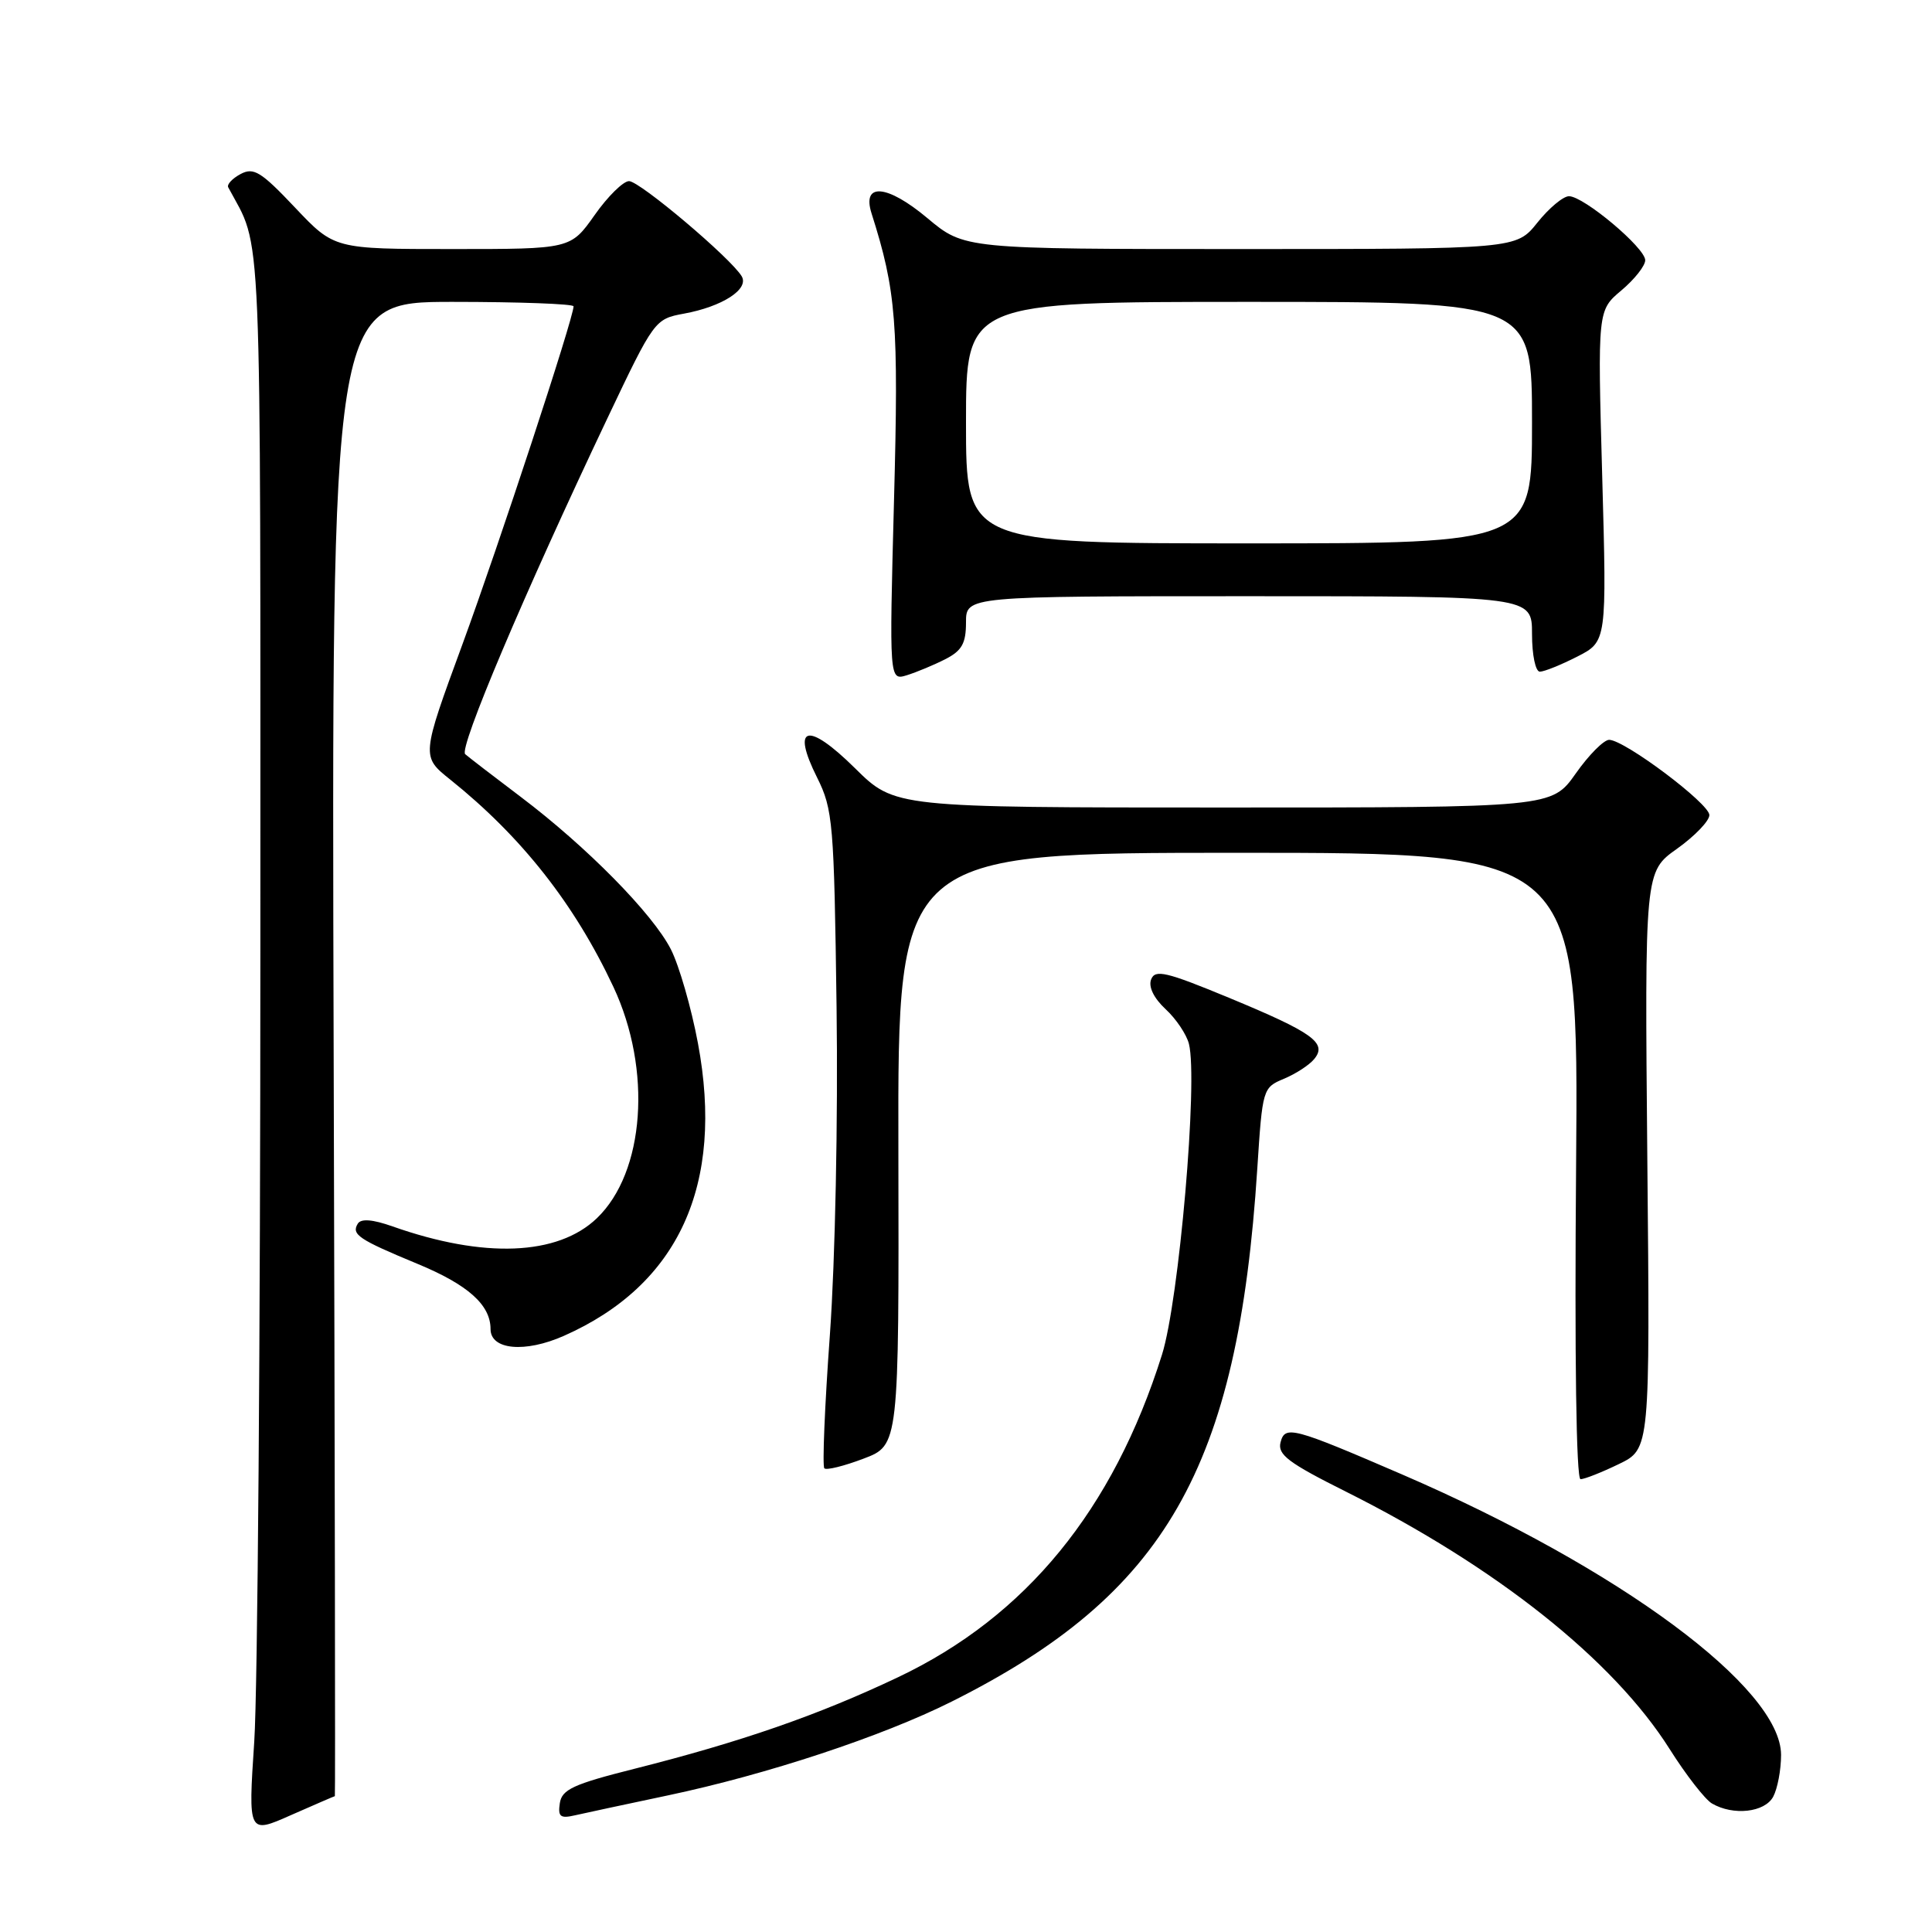 <?xml version="1.0" encoding="UTF-8" standalone="no"?>
<!DOCTYPE svg PUBLIC "-//W3C//DTD SVG 1.1//EN" "http://www.w3.org/Graphics/SVG/1.1/DTD/svg11.dtd" >
<svg xmlns="http://www.w3.org/2000/svg" xmlns:xlink="http://www.w3.org/1999/xlink" version="1.1" viewBox="0 0 256 256">
 <g >
 <path fill="currentColor"
d=" M 44.37 238.00 C 44.44 238.00 44.37 193.45 44.21 139.00 C 43.93 40.00 43.93 40.00 59.96 40.00 C 68.78 40.00 76.00 40.27 76.00 40.59 C 76.00 42.13 66.14 72.11 61.28 85.36 C 55.82 100.23 55.82 100.23 59.66 103.30 C 69.12 110.88 76.13 119.79 81.28 130.77 C 86.42 141.74 85.45 155.32 79.09 161.42 C 73.90 166.39 64.13 166.78 52.03 162.51 C 49.37 161.57 47.84 161.45 47.41 162.14 C 46.53 163.57 47.51 164.23 55.28 167.45 C 62.01 170.23 65.00 172.90 65.00 176.11 C 65.00 178.87 69.56 179.29 74.71 177.01 C 89.92 170.28 96.00 157.02 92.48 138.23 C 91.60 133.52 89.98 127.93 88.90 125.80 C 86.49 121.07 77.76 112.21 69.00 105.59 C 65.42 102.89 62.11 100.34 61.64 99.93 C 60.77 99.17 69.44 78.69 80.50 55.39 C 86.67 42.40 86.77 42.27 90.62 41.56 C 95.71 40.63 99.29 38.32 98.28 36.61 C 96.85 34.21 84.77 24.00 83.35 24.00 C 82.59 24.00 80.53 26.02 78.79 28.50 C 75.61 33.00 75.61 33.00 59.95 33.00 C 44.29 33.00 44.29 33.00 39.09 27.50 C 34.58 22.73 33.61 22.14 31.88 23.06 C 30.78 23.65 30.04 24.44 30.24 24.82 C 34.79 33.35 34.50 26.52 34.50 126.00 C 34.50 176.88 34.14 224.02 33.69 230.76 C 32.88 243.03 32.88 243.03 38.56 240.51 C 41.69 239.13 44.31 238.00 44.37 238.00 Z  M 88.50 237.90 C 101.63 235.13 116.87 230.09 126.08 225.48 C 154.48 211.26 164.04 194.59 166.60 154.81 C 167.28 144.29 167.33 144.11 170.11 142.95 C 171.66 142.31 173.47 141.14 174.13 140.34 C 175.91 138.20 173.98 136.82 162.82 132.20 C 154.51 128.76 153.05 128.42 152.53 129.78 C 152.15 130.76 152.89 132.27 154.45 133.72 C 155.84 135.00 157.23 137.08 157.54 138.32 C 158.76 143.16 156.23 172.31 153.97 179.50 C 147.50 200.07 135.94 214.20 119.00 222.24 C 108.43 227.26 98.20 230.81 84.00 234.39 C 75.97 236.41 74.45 237.12 74.18 238.93 C 73.91 240.72 74.24 240.99 76.18 240.54 C 77.45 240.25 83.00 239.06 88.50 237.90 Z  M 234.96 238.07 C 235.53 237.00 236.00 234.52 236.00 232.54 C 236.00 223.67 214.61 207.83 185.85 195.40 C 171.28 189.11 170.27 188.84 169.68 191.11 C 169.26 192.74 170.70 193.83 178.34 197.65 C 198.29 207.64 213.78 219.95 221.23 231.75 C 223.40 235.19 225.93 238.44 226.84 238.97 C 229.67 240.62 233.84 240.16 234.96 238.07 Z  M 214.50 194.00 C 218.64 192.00 218.64 192.00 218.28 153.75 C 217.93 115.50 217.93 115.50 222.22 112.46 C 224.57 110.78 226.50 108.78 226.50 108.00 C 226.50 106.48 215.33 98.09 213.23 98.03 C 212.53 98.02 210.53 100.02 208.79 102.50 C 205.61 107.00 205.61 107.00 162.09 107.00 C 118.56 107.00 118.56 107.00 113.29 101.79 C 107.00 95.58 104.81 96.12 108.27 103.03 C 110.37 107.25 110.52 108.98 110.85 133.50 C 111.05 148.23 110.67 166.99 109.97 176.78 C 109.28 186.28 108.95 194.28 109.23 194.56 C 109.50 194.84 111.84 194.26 114.42 193.28 C 119.12 191.50 119.12 191.50 119.04 152.25 C 118.96 113.00 118.96 113.00 164.06 113.00 C 209.17 113.00 209.17 113.00 208.84 154.50 C 208.63 179.79 208.86 196.00 209.43 196.00 C 209.95 196.00 212.23 195.10 214.50 194.00 Z  M 125.25 87.35 C 127.45 86.23 128.00 85.26 128.00 82.47 C 128.00 79.00 128.00 79.00 165.50 79.00 C 203.00 79.00 203.00 79.00 203.00 84.00 C 203.00 86.79 203.46 89.00 204.04 89.00 C 204.61 89.00 206.84 88.10 209.00 87.00 C 212.91 85.00 212.91 85.00 212.30 63.07 C 211.69 41.13 211.69 41.13 214.84 38.48 C 216.58 37.02 218.00 35.22 218.00 34.48 C 218.00 32.84 209.85 26.00 207.90 26.00 C 207.13 26.00 205.24 27.58 203.71 29.50 C 200.91 33.00 200.91 33.00 164.35 33.00 C 127.78 33.00 127.78 33.00 122.88 28.90 C 117.56 24.44 114.18 24.15 115.48 28.26 C 118.76 38.58 119.09 42.74 118.46 66.34 C 117.83 90.19 117.83 90.19 120.17 89.47 C 121.45 89.07 123.74 88.12 125.25 87.35 Z  M 128.00 56.00 C 128.00 40.00 128.00 40.00 165.50 40.00 C 203.00 40.00 203.00 40.00 203.00 56.00 C 203.00 72.00 203.00 72.00 165.50 72.00 C 128.00 72.00 128.00 72.00 128.00 56.00 Z "/>
</g>
</svg>